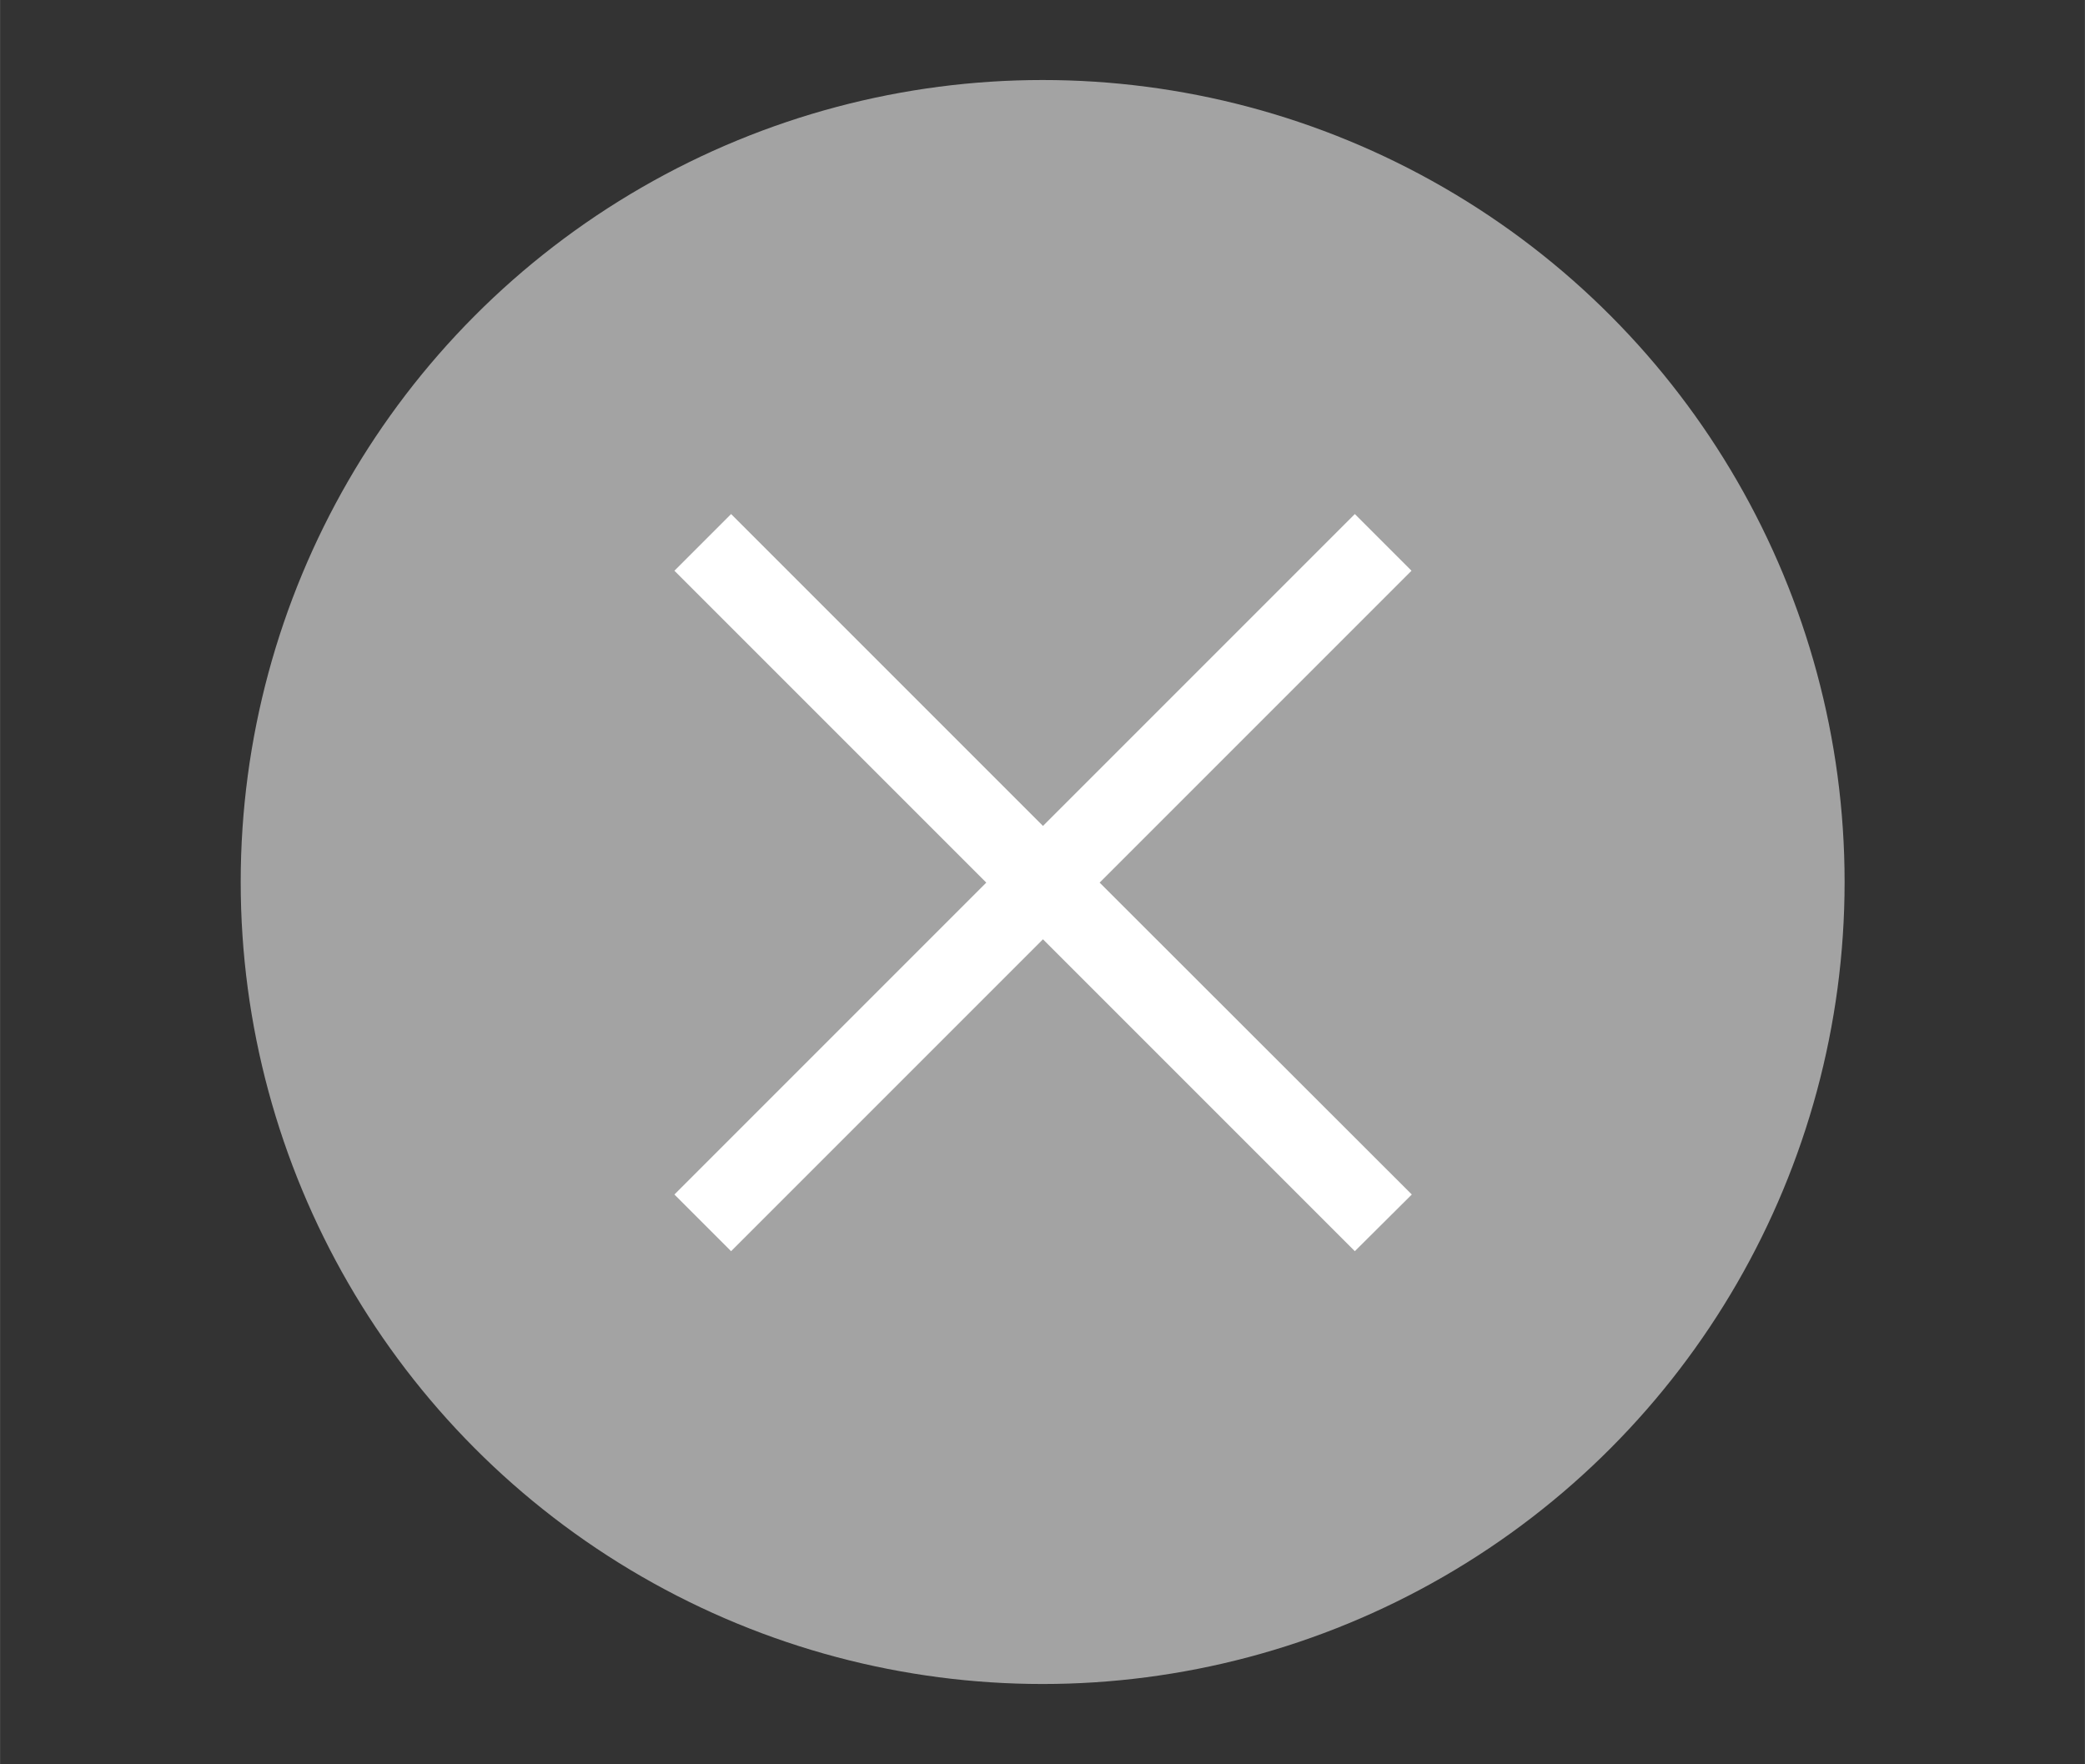 <?xml version="1.0" encoding="UTF-8" standalone="no"?>
<!-- Created with Inkscape (http://www.inkscape.org/) -->

<svg
   width="26"
   height="22"
   viewBox="0 0 6.879 5.821"
   version="1.1"
   id="svg5"
   inkscape:version="1.1 (c4e8f9ed74, 2021-05-24)"
   sodipodi:docname="close.svg"
   xmlns:inkscape="http://www.inkscape.org/namespaces/inkscape"
   xmlns:sodipodi="http://sodipodi.sourceforge.net/DTD/sodipodi-0.dtd"
   xmlns="http://www.w3.org/2000/svg"
   xmlns:svg="http://www.w3.org/2000/svg">
  <rect x="0" y="0" width="6.879" height="5.821" fill="#333333" stroke="none"/>
  <sodipodi:namedview
     id="namedview7"
     pagecolor="#ffffff"
     bordercolor="#666666"
     borderopacity="1.0"
     inkscape:pageshadow="2"
     inkscape:pageopacity="0.0"
     inkscape:pagecheckerboard="0"
     inkscape:document-units="px"
     showgrid="false"
     units="px"
     height="22px"
     inkscape:zoom="6.29597"
     inkscape:cx="46.696538"
     inkscape:cy="22.315862"
     inkscape:window-width="1852"
     inkscape:window-height="1053"
     inkscape:window-x="68"
     inkscape:window-y="27"
     inkscape:window-maximized="1"
     inkscape:current-layer="svg5" />
  <defs
     id="defs2" />
  <g
     id="active-center"
     transform="translate(27.517)">
    <rect
       style="fill:none;fill-rule:evenodd;stroke-width:0.326"
       id="rect846-6-3"
       width="6.879"
       height="5.821"
       x="0"
       y="-1.3877788e-17" />
    <circle
       style="fill:#1793d1;fill-opacity:1;stroke-width:0.304"
       id="path1118-7-5"
       cx="3.44"
       cy="2.91"
       r="2.646" />
    <path
       id="rect4628-1"
       style="fill:#ffffff;stroke-width:0.29"
       d="m 2.412,1.696 -0.187,0.187 1.029,1.029 -1.029,1.029 0.187,0.187 1.029,-1.029 1.029,1.029 L 4.658,3.941 3.628,2.912 4.657,1.883 4.47,1.696 3.441,2.725 Z" />
  </g>
  <g
     id="hover-center"
     transform="translate(20.637)">
    <rect
       style="fill:none;fill-rule:evenodd;stroke-width:0.326"
       id="rect846-6-2"
       width="6.879"
       height="5.821"
       x="0"
       y="-1.3877788e-17" />
    <circle
       style="fill:#379beb;fill-opacity:1;stroke-width:0.304"
       id="path1118-7-9"
       cx="3.44"
       cy="2.91"
       r="2.646" />
    <path
       id="rect4628-8"
       style="fill:#ffffff;stroke-width:0.29"
       d="m 2.412,1.696 -0.187,0.187 1.029,1.029 -1.029,1.029 0.187,0.187 1.029,-1.029 1.029,1.029 L 4.658,3.941 3.628,2.912 4.657,1.883 4.47,1.696 3.441,2.725 Z" />
  </g>
  <g
     id="pressed-center"
     transform="translate(13.758)">
    <rect
       style="fill:none;fill-rule:evenodd;stroke-width:0.326"
       id="rect846-6-27"
       width="6.879"
       height="5.821"
       x="0"
       y="-1.3877788e-17" />
    <circle
       style="fill:#1682da;fill-opacity:1;stroke-width:0.304"
       id="path1118-7-0"
       cx="3.44"
       cy="2.91"
       r="2.646" />
    <path
       id="rect4628-7"
       style="fill:#ffffff;stroke-width:0.29"
       d="m 2.412,1.696 -0.187,0.187 1.029,1.029 -1.029,1.029 0.187,0.187 1.029,-1.029 1.029,1.029 L 4.658,3.941 3.628,2.912 4.657,1.883 4.47,1.696 3.441,2.725 Z" />
  </g>
  <g
     id="inactive-center"
     transform="translate(6.879)">
    <rect
       style="fill:none;fill-rule:evenodd;stroke-width:0.326"
       id="rect846-6"
       width="6.879"
       height="5.821"
       x="0"
       y="-1.3877788e-17" />
    <circle
       style="fill:#a3a3a3;fill-opacity:1;stroke-width:0.304"
       id="path1118-7"
       cx="3.44"
       cy="2.91"
       r="2.646" />
    <path
       id="rect4628-6"
       style="fill:#ffffff;stroke-width:0.29"
       d="M 2.412,1.696 2.225,1.883 3.254,2.912 2.225,3.941 2.412,4.128 3.441,3.099 4.47,4.128 4.658,3.941 3.628,2.912 4.657,1.883 4.47,1.696 3.441,2.725 Z" />
  </g>
  <g
     id="deactivated-center">
    <rect
       style="fill:none;fill-rule:evenodd;stroke-width:0.326"
       id="rect846"
       width="6.879"
       height="5.821"
       x="0"
       y="-1.3877788e-17" />
    <circle
       style="fill:#a3a3a3;fill-opacity:1;stroke-width:0.304"
       id="path1118"
       cx="3.44"
       cy="2.91"
       r="2.646" />
    <path
       id="rect4628"
       style="fill:#ffffff;stroke-width:0.29"
       d="m 2.412,1.696 -0.187,0.187 1.029,1.029 -1.029,1.029 0.187,0.187 1.029,-1.029 1.029,1.029 L 4.658,3.941 3.628,2.912 4.657,1.883 4.47,1.696 3.441,2.725 Z" />
  </g>
</svg>
